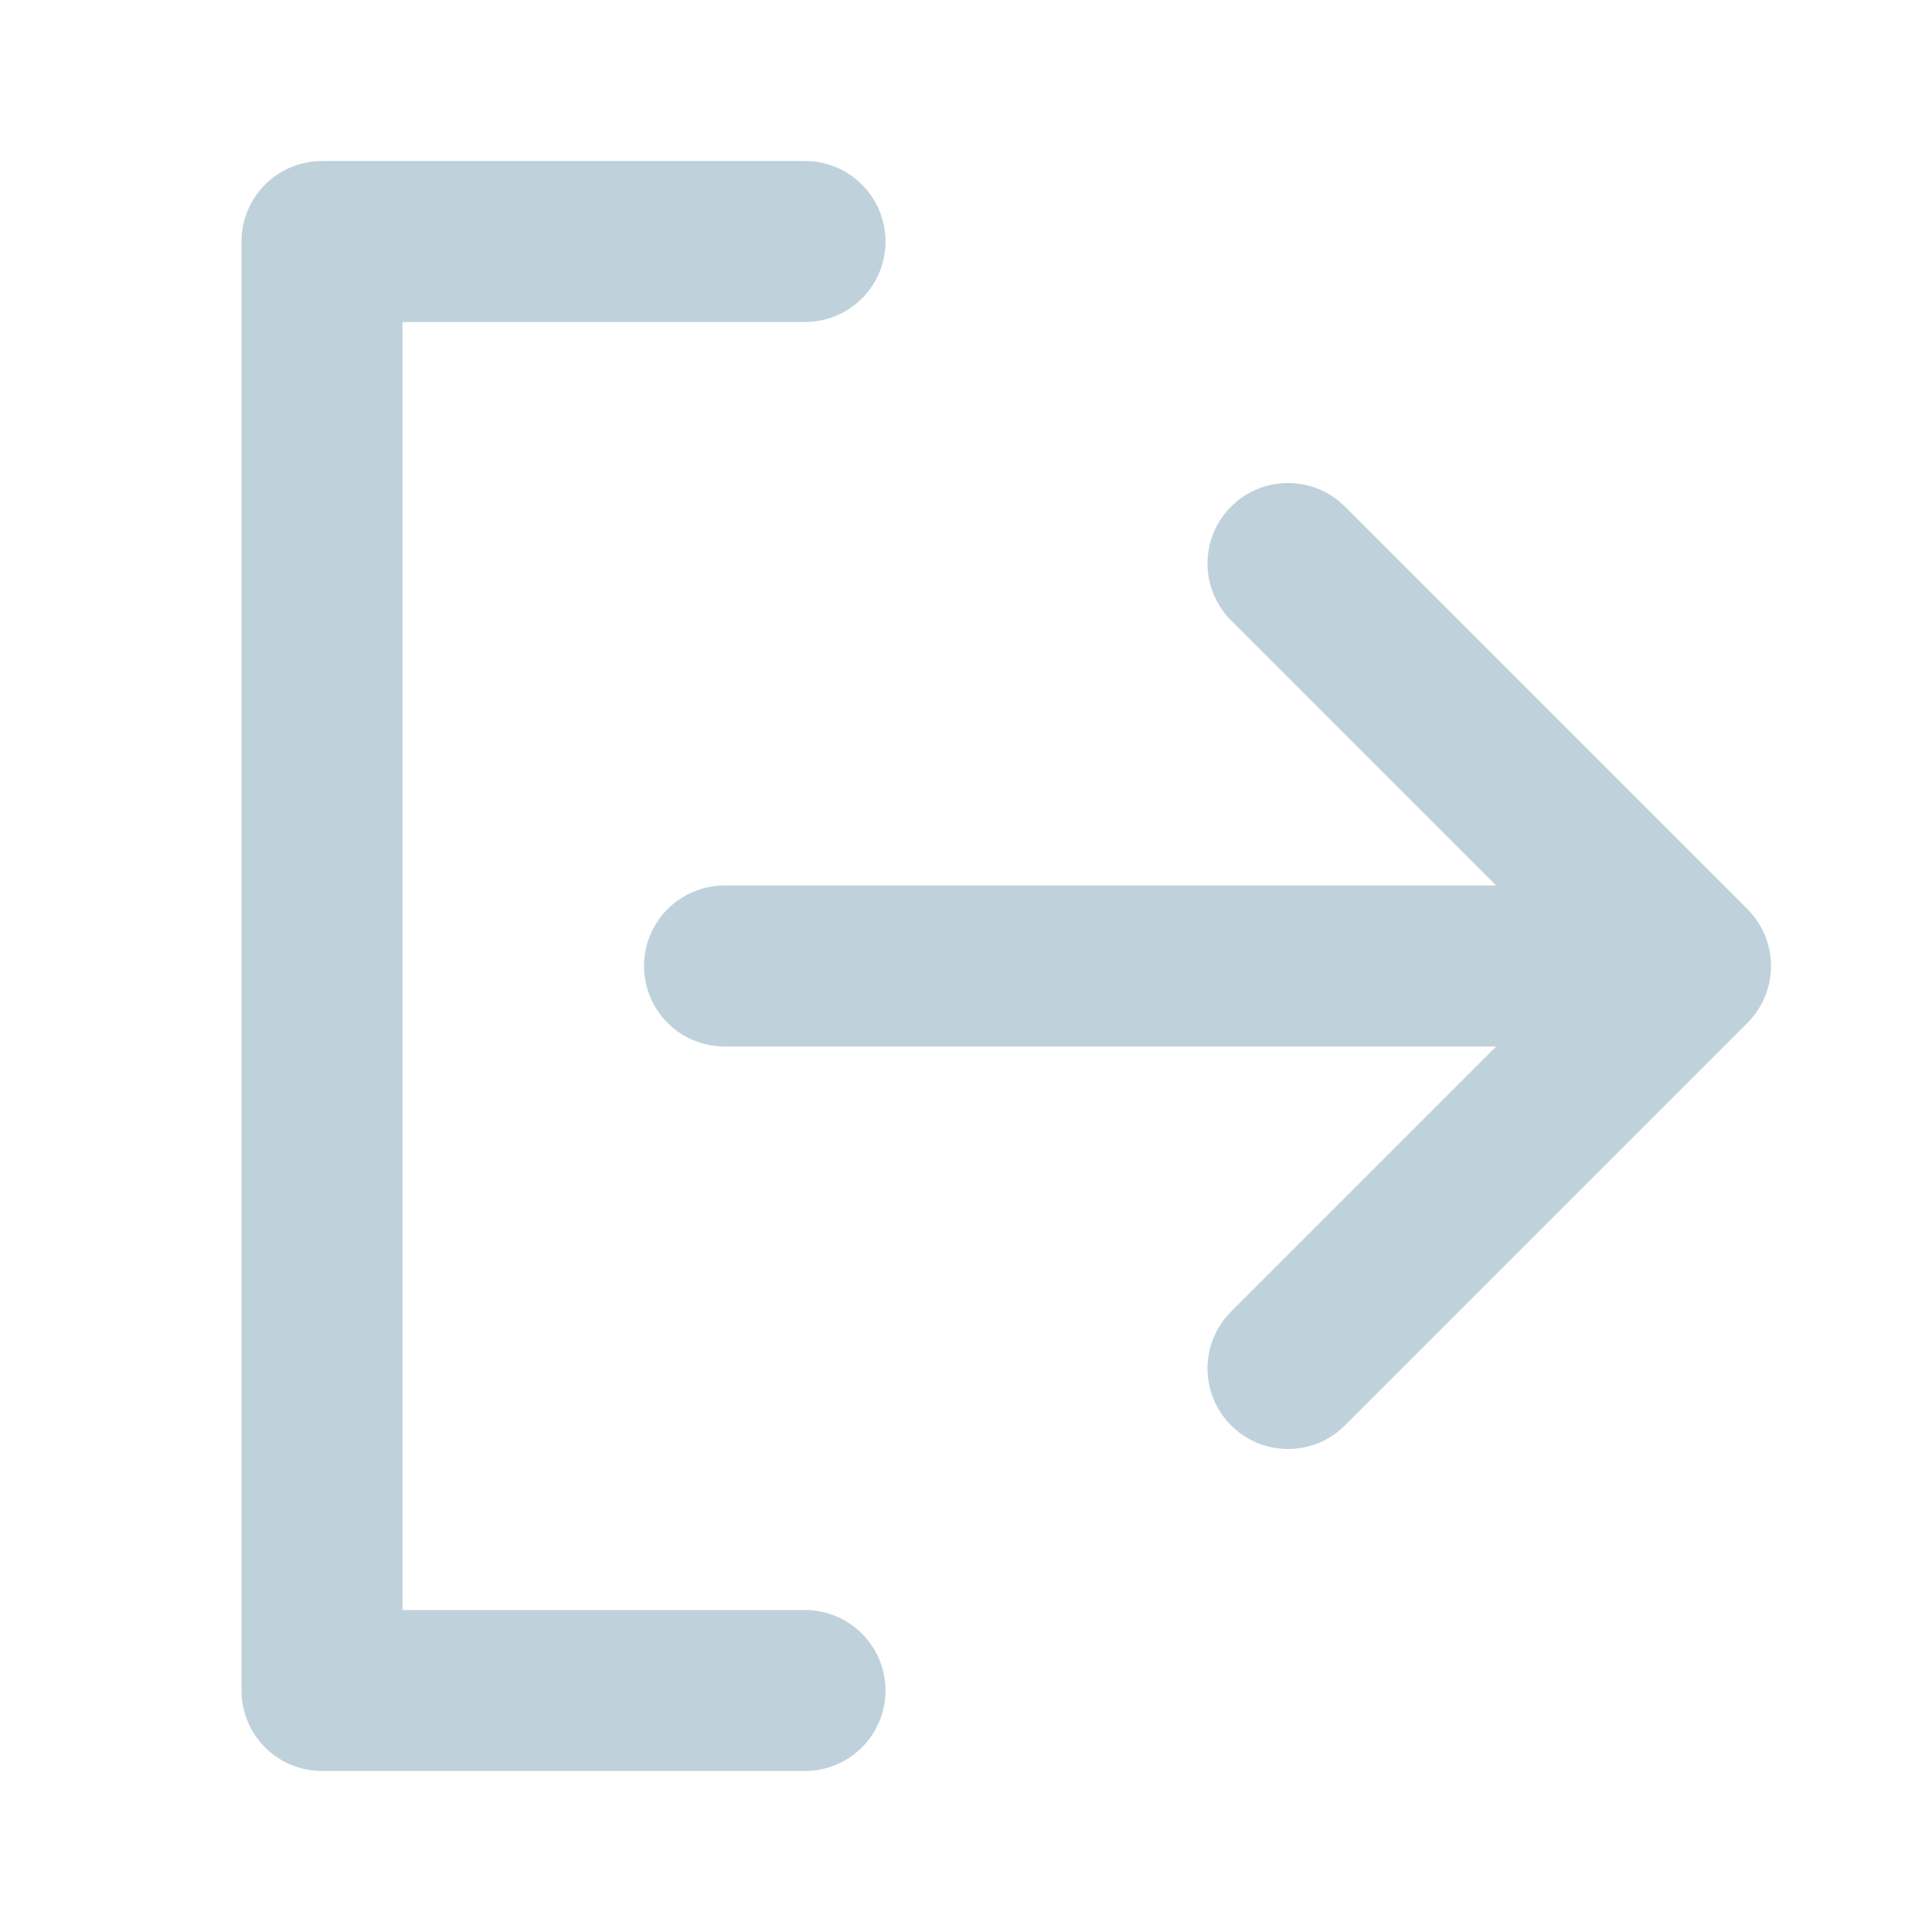 <svg xmlns="http://www.w3.org/2000/svg" viewBox="0 0 24 24" fill="none" stroke="#bfd2db" stroke-width="2" stroke-linecap="round" stroke-linejoin="round"><path d="M16 17l5-5-5-5M19.8 12H9M10 3H4v18h6"/></svg>
